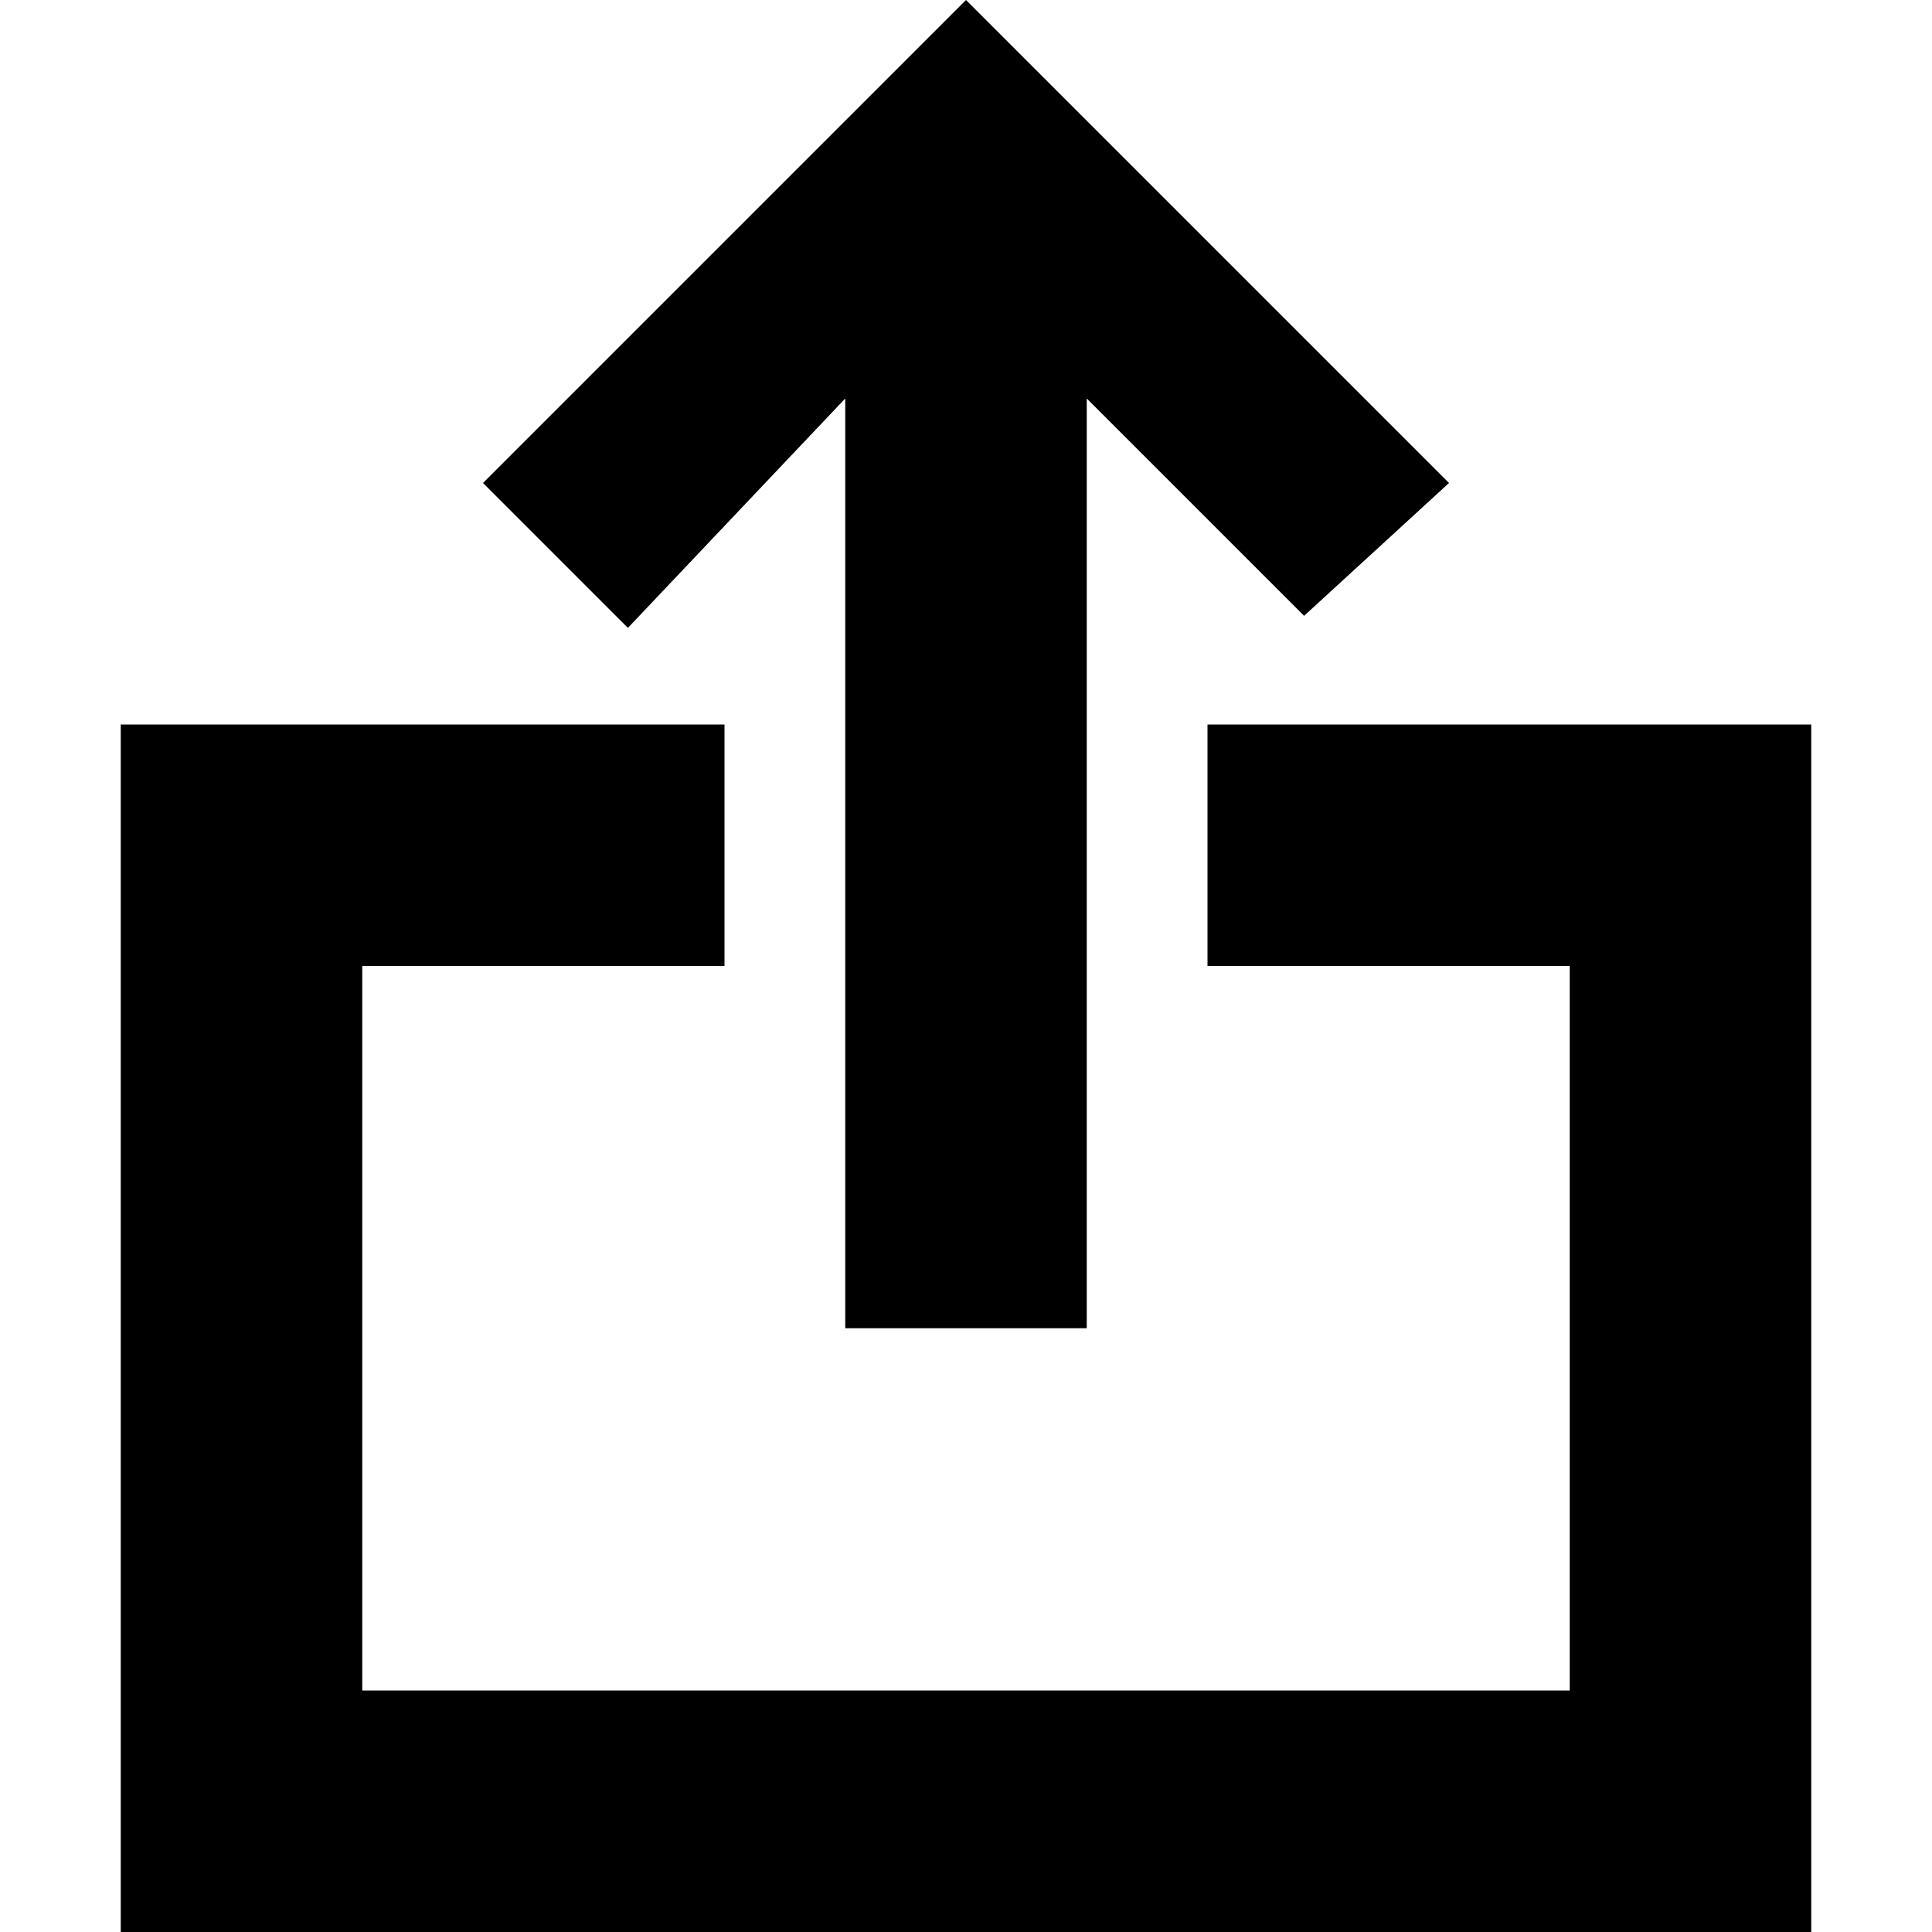 <?xml version="1.0" encoding="utf-8"?>
<svg version="1.1" id="collecticon-share" xmlns="http://www.w3.org/2000/svg" xmlns:xlink="http://www.w3.org/1999/xlink" width="16px" height="16px" viewBox="0 0 16 16">
  <rect fill="none" width="16" height="16" />
  <path d="M10,6v2h3v6H3V8h3V6H1v10h14V6H10z M7,3.3V11h2V3.3l1.8,1.8L12,4L8,0L4,4l1.2,1.2L7,3.3z" />
</svg>

